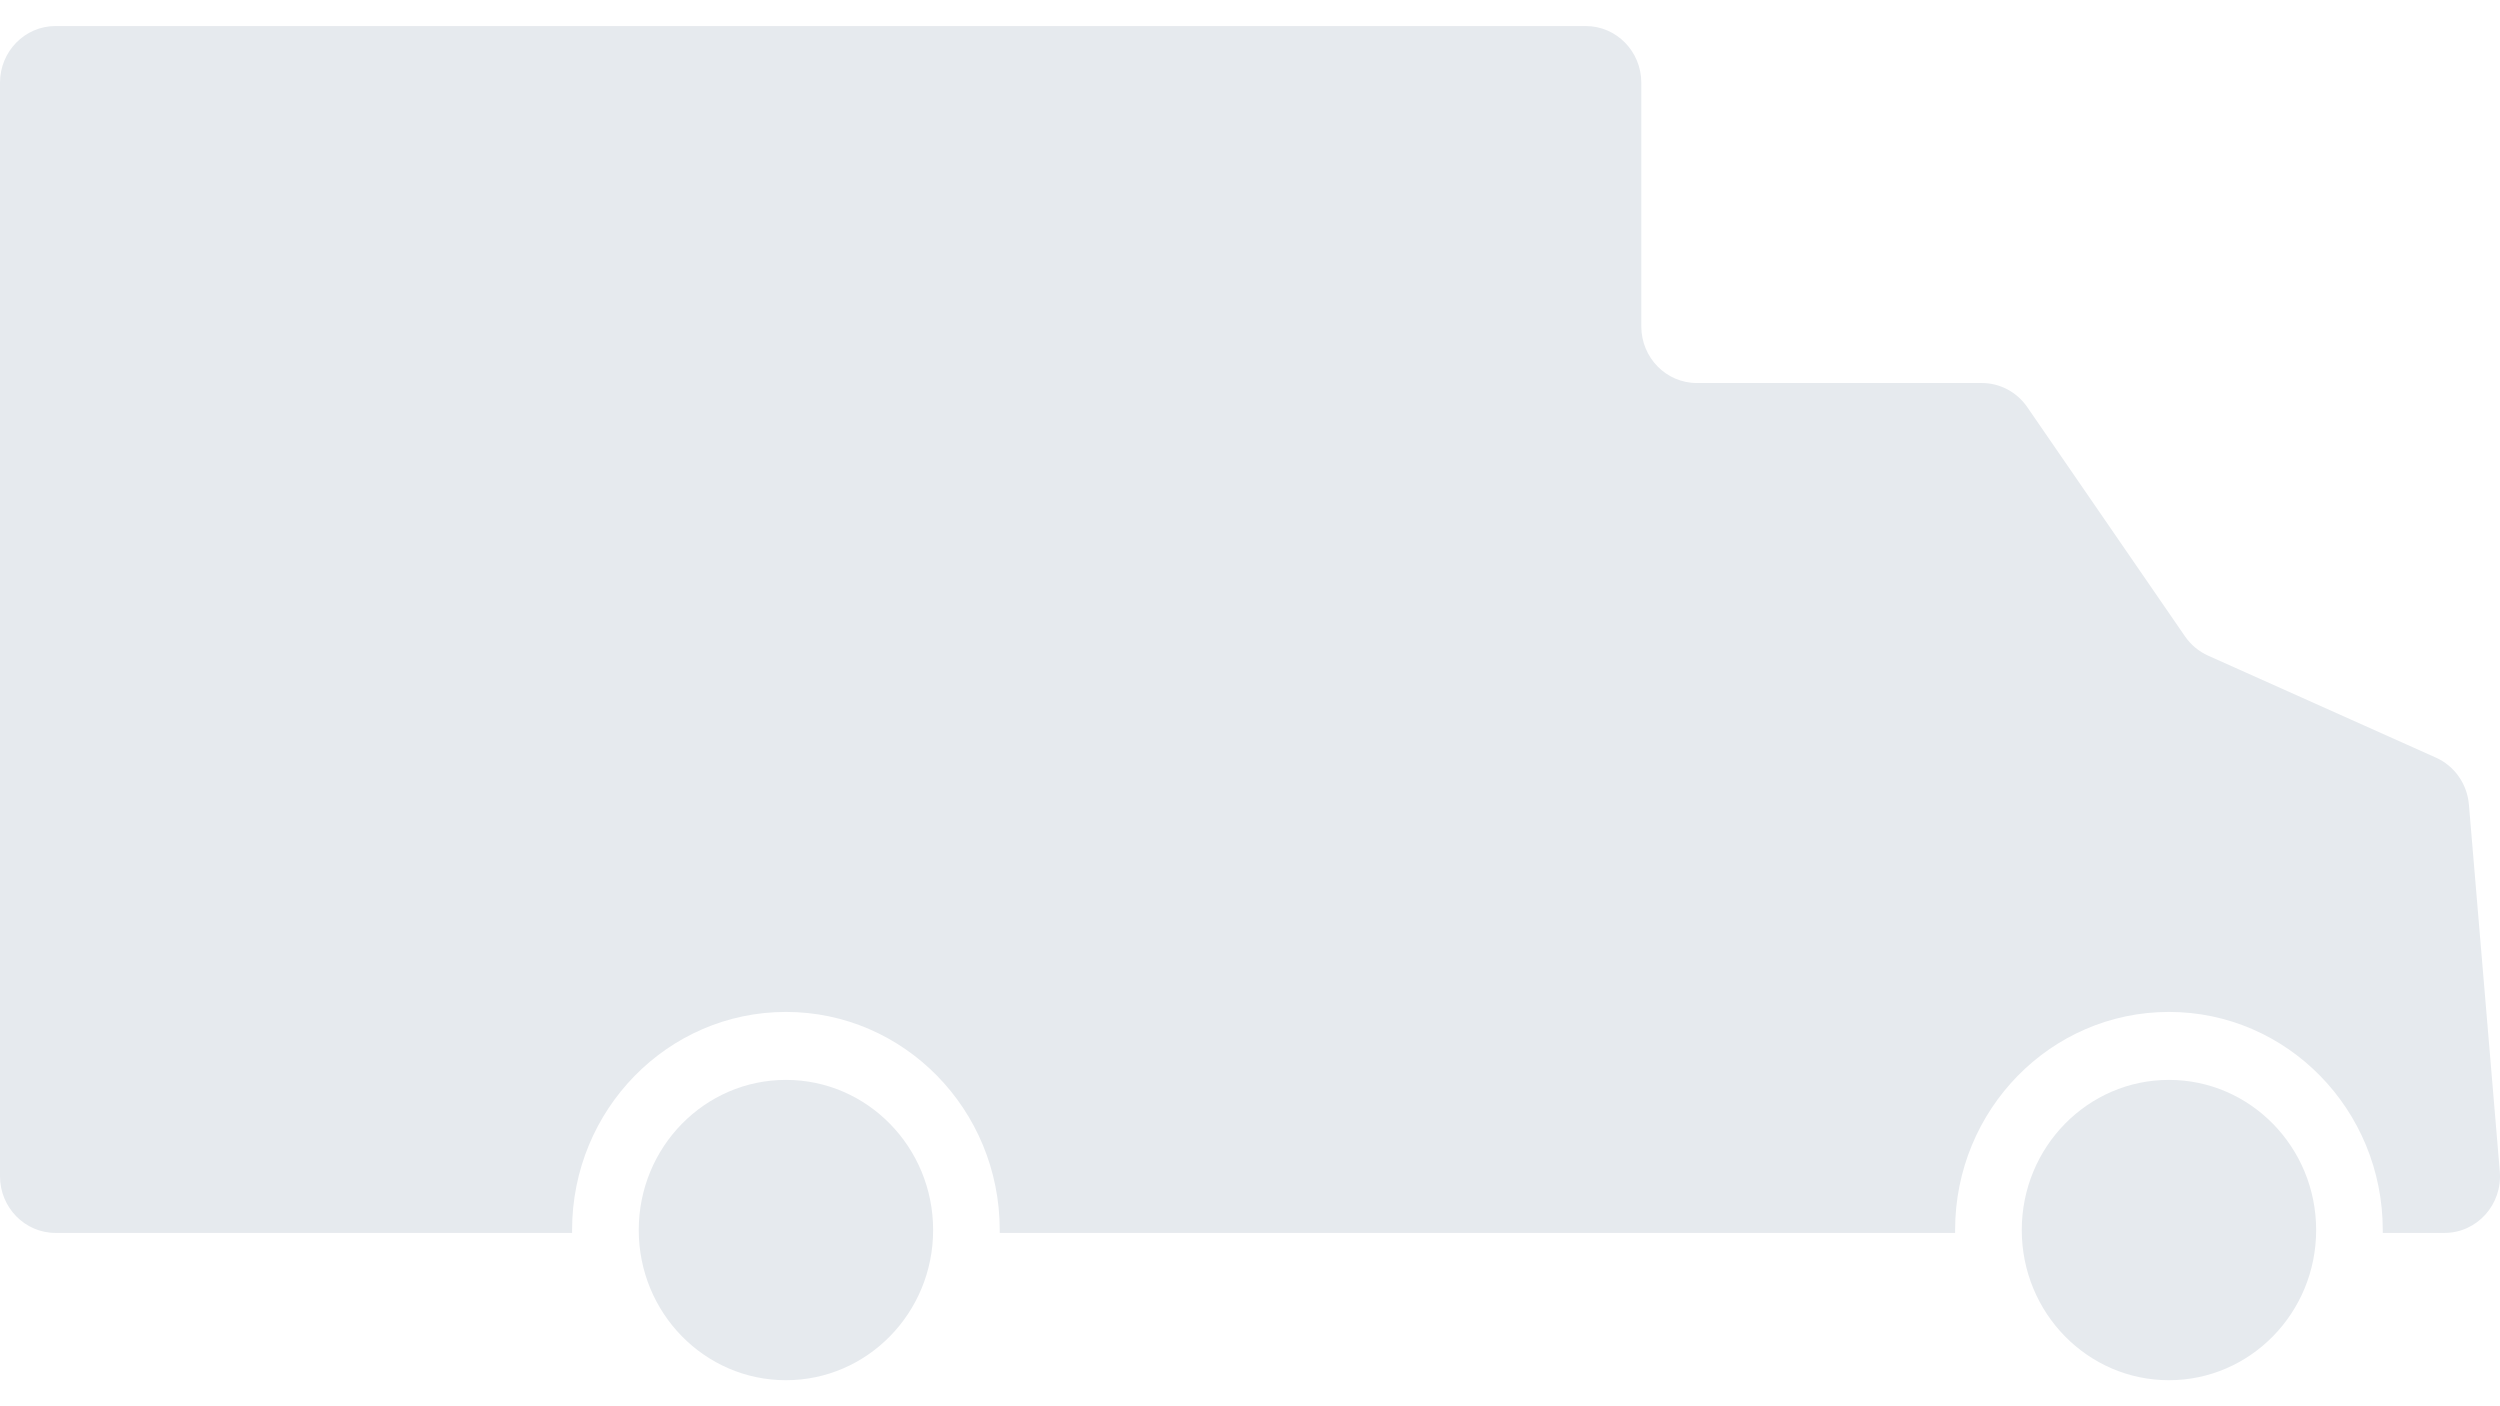 <svg width="48" height="27" viewBox="0 0 48 27" fill="none" xmlns="http://www.w3.org/2000/svg">
<path d="M1.066 0.5C0.477 0.5 0 0.987 0 1.588V22.584C0 23.184 0.477 23.672 1.066 23.672H10.984C10.984 23.662 10.984 23.651 10.984 23.641C10.984 23.633 10.984 23.625 10.984 23.617C10.984 21.304 12.822 19.429 15.09 19.429C17.357 19.429 19.195 21.304 19.195 23.617C19.195 23.635 19.195 23.653 19.195 23.672H37.538C37.538 23.653 37.538 23.635 37.538 23.617C37.538 21.304 39.376 19.429 41.644 19.429C43.911 19.429 45.749 21.304 45.749 23.617C45.749 23.635 45.749 23.653 45.749 23.672H46.934C47.559 23.672 48.05 23.126 47.996 22.491L47.403 15.449C47.37 15.052 47.127 14.706 46.769 14.546L42.397 12.589C42.218 12.509 42.064 12.38 41.952 12.218L38.923 7.816C38.723 7.526 38.398 7.354 38.05 7.354H32.579C31.99 7.354 31.513 6.867 31.513 6.266V1.588C31.513 0.987 31.035 0.5 30.446 0.5H1.066Z" fill="#E6EAEE"/>
<path d="M17.916 23.617C17.916 25.209 16.651 26.5 15.09 26.5C13.529 26.5 12.264 25.209 12.264 23.617C12.264 22.025 13.529 20.734 15.09 20.734C16.651 20.734 17.916 22.025 17.916 23.617Z" fill="#E6EAEE"/>
<path d="M41.644 26.5C43.204 26.5 44.47 25.209 44.47 23.617C44.47 22.025 43.204 20.734 41.644 20.734C40.083 20.734 38.818 22.025 38.818 23.617C38.818 25.209 40.083 26.5 41.644 26.5Z" fill="#E6EAEE"/>
</svg>
